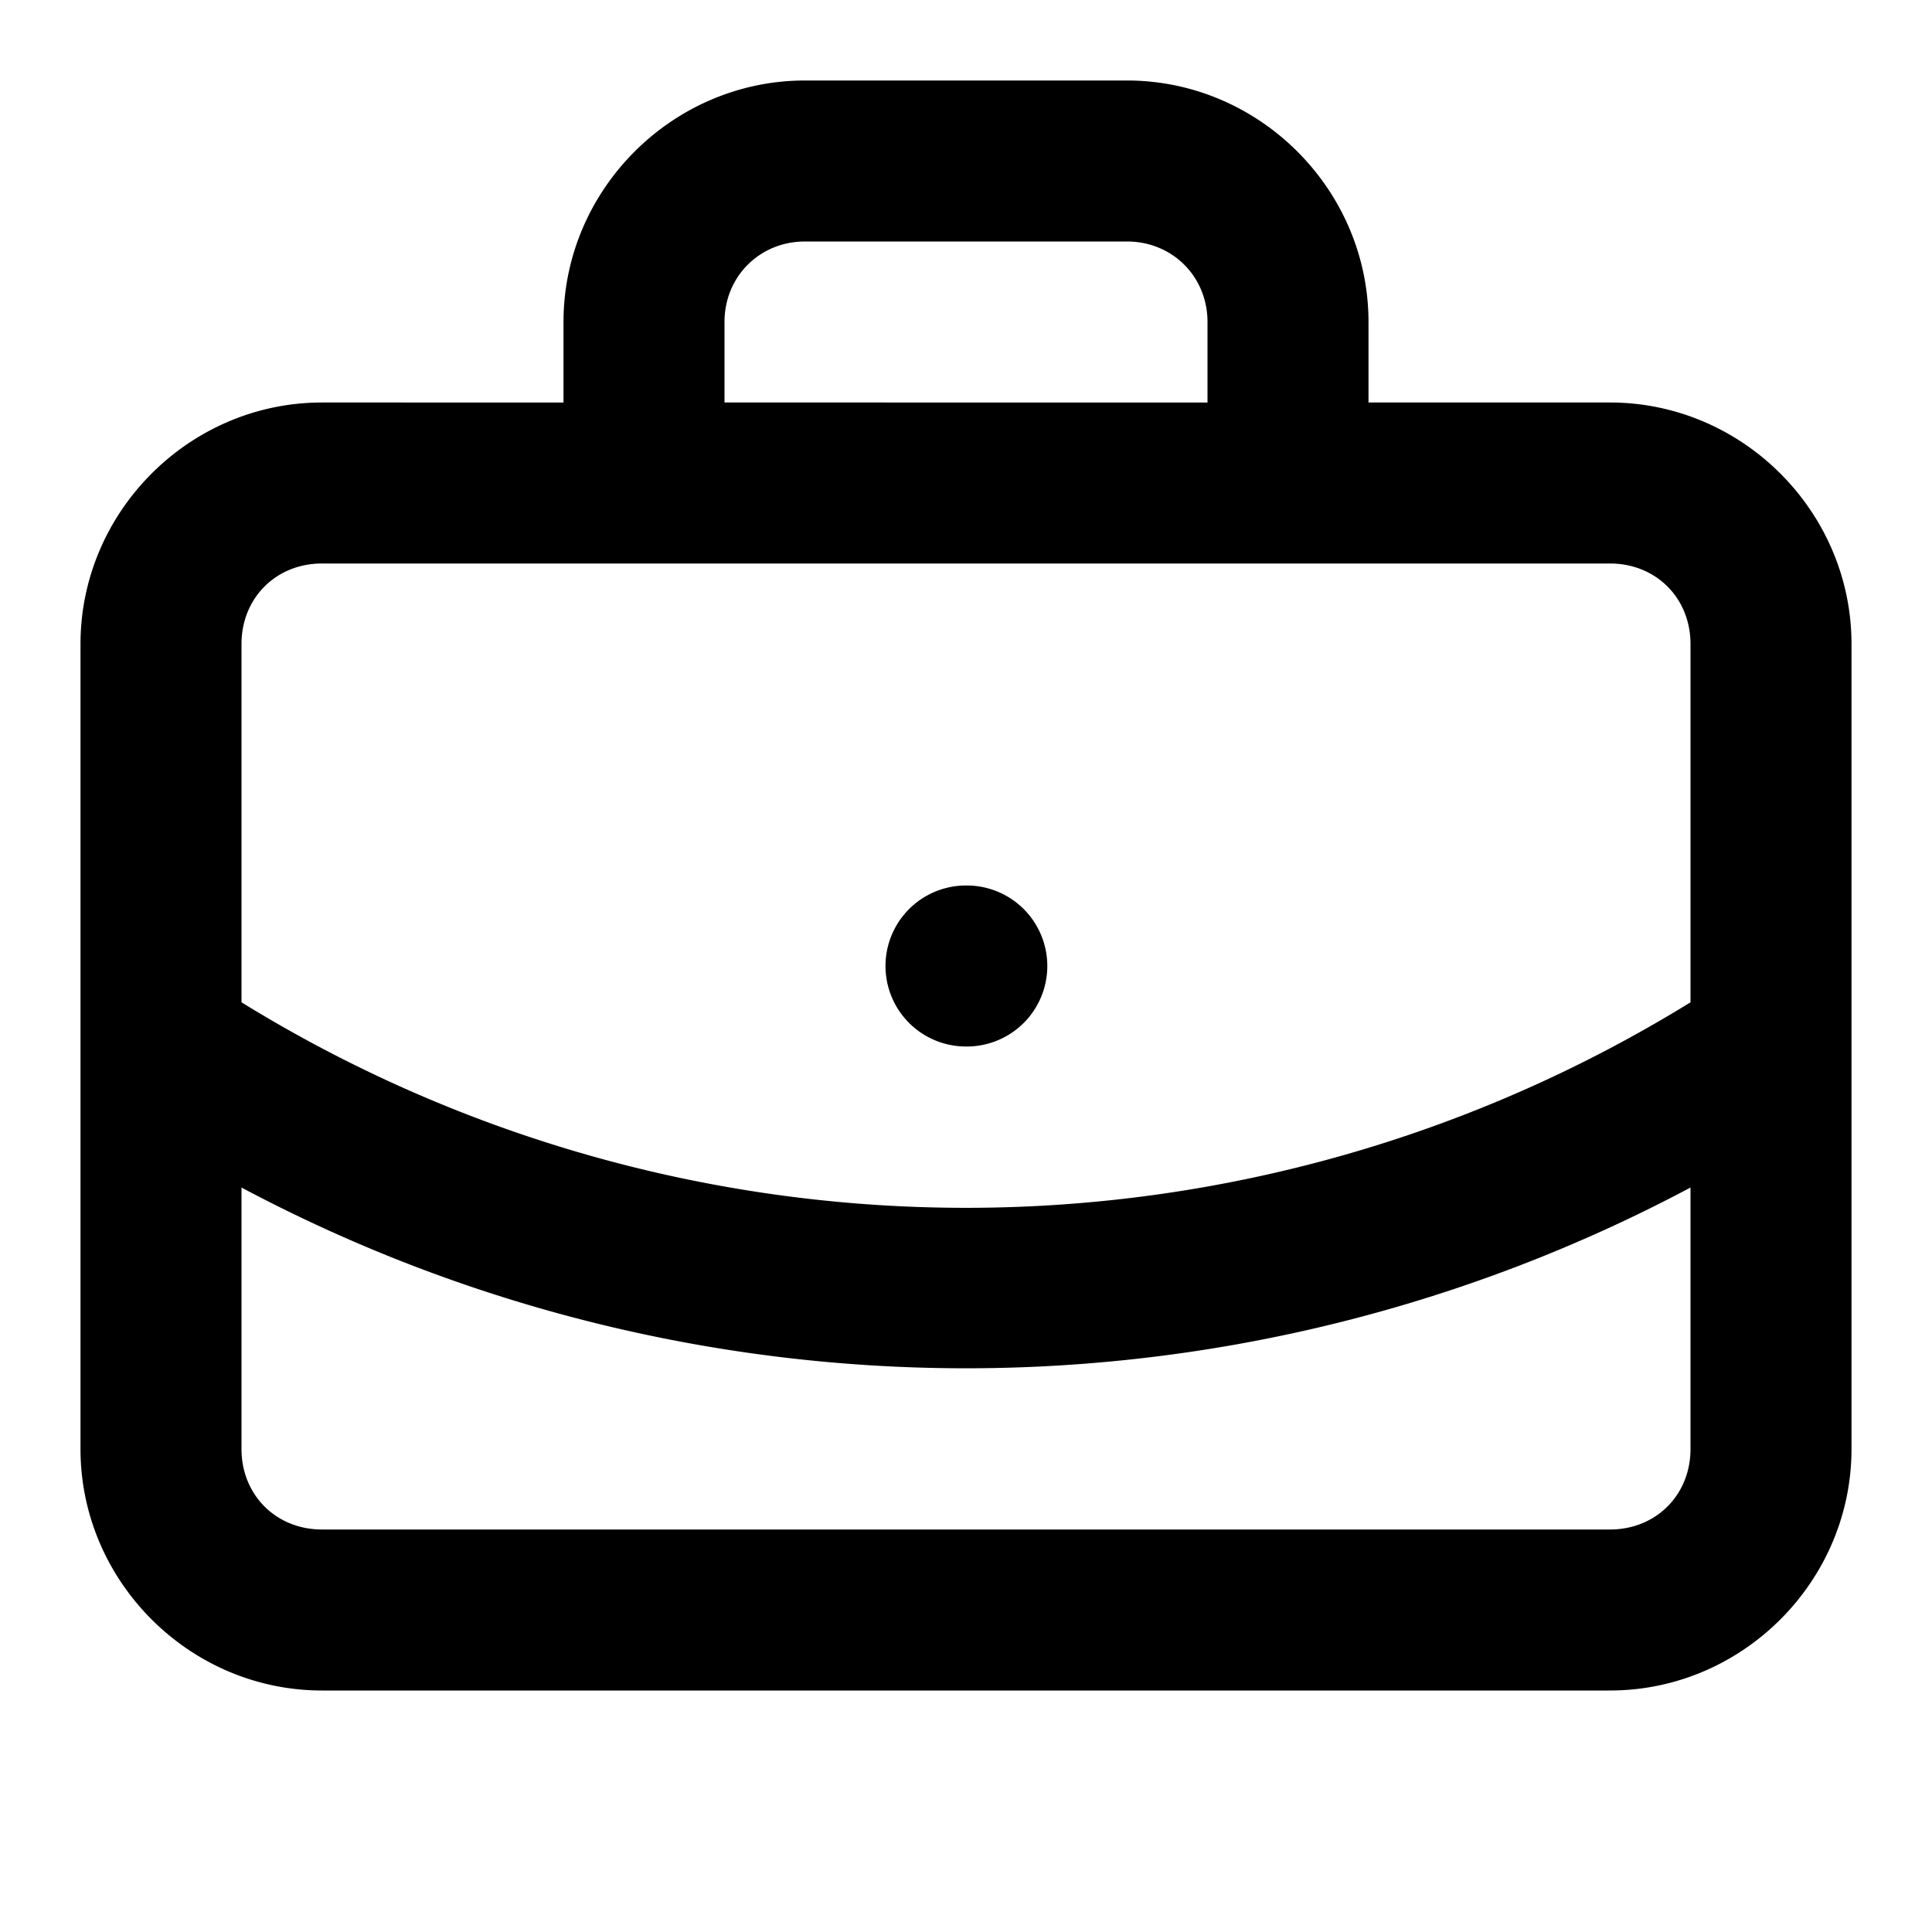 <svg xmlns="http://www.w3.org/2000/svg" width="24" height="24" viewBox="0 0 24 24"><path d="M10 1C8.355 1 7 2.355 7 4v1H4C2.355 5 1 6.355 1 8v10c0 1.645 1.355 3 3 3h16c1.645 0 3-1.355 3-3V8c0-1.645-1.355-3-3-3h-3V4c0-1.645-1.355-3-3-3zm0 2h4c.564 0 1 .436 1 1v1H9V4c0-.564.436-1 1-1zM4 7h16c.571 0 1 .429 1 1v4.451a17.14 17.14 0 0 1-18 0V8c0-.571.429-1 1-1zm8 4a1 1 0 0 0-1 1 1 1 0 0 0 1 1h.01a1 1 0 0 0 1-1 1 1 0 0 0-1-1zm-9 3.752a19.16 19.16 0 0 0 18 0V18c0 .571-.429 1-1 1H4c-.571 0-1-.429-1-1z"/></svg>